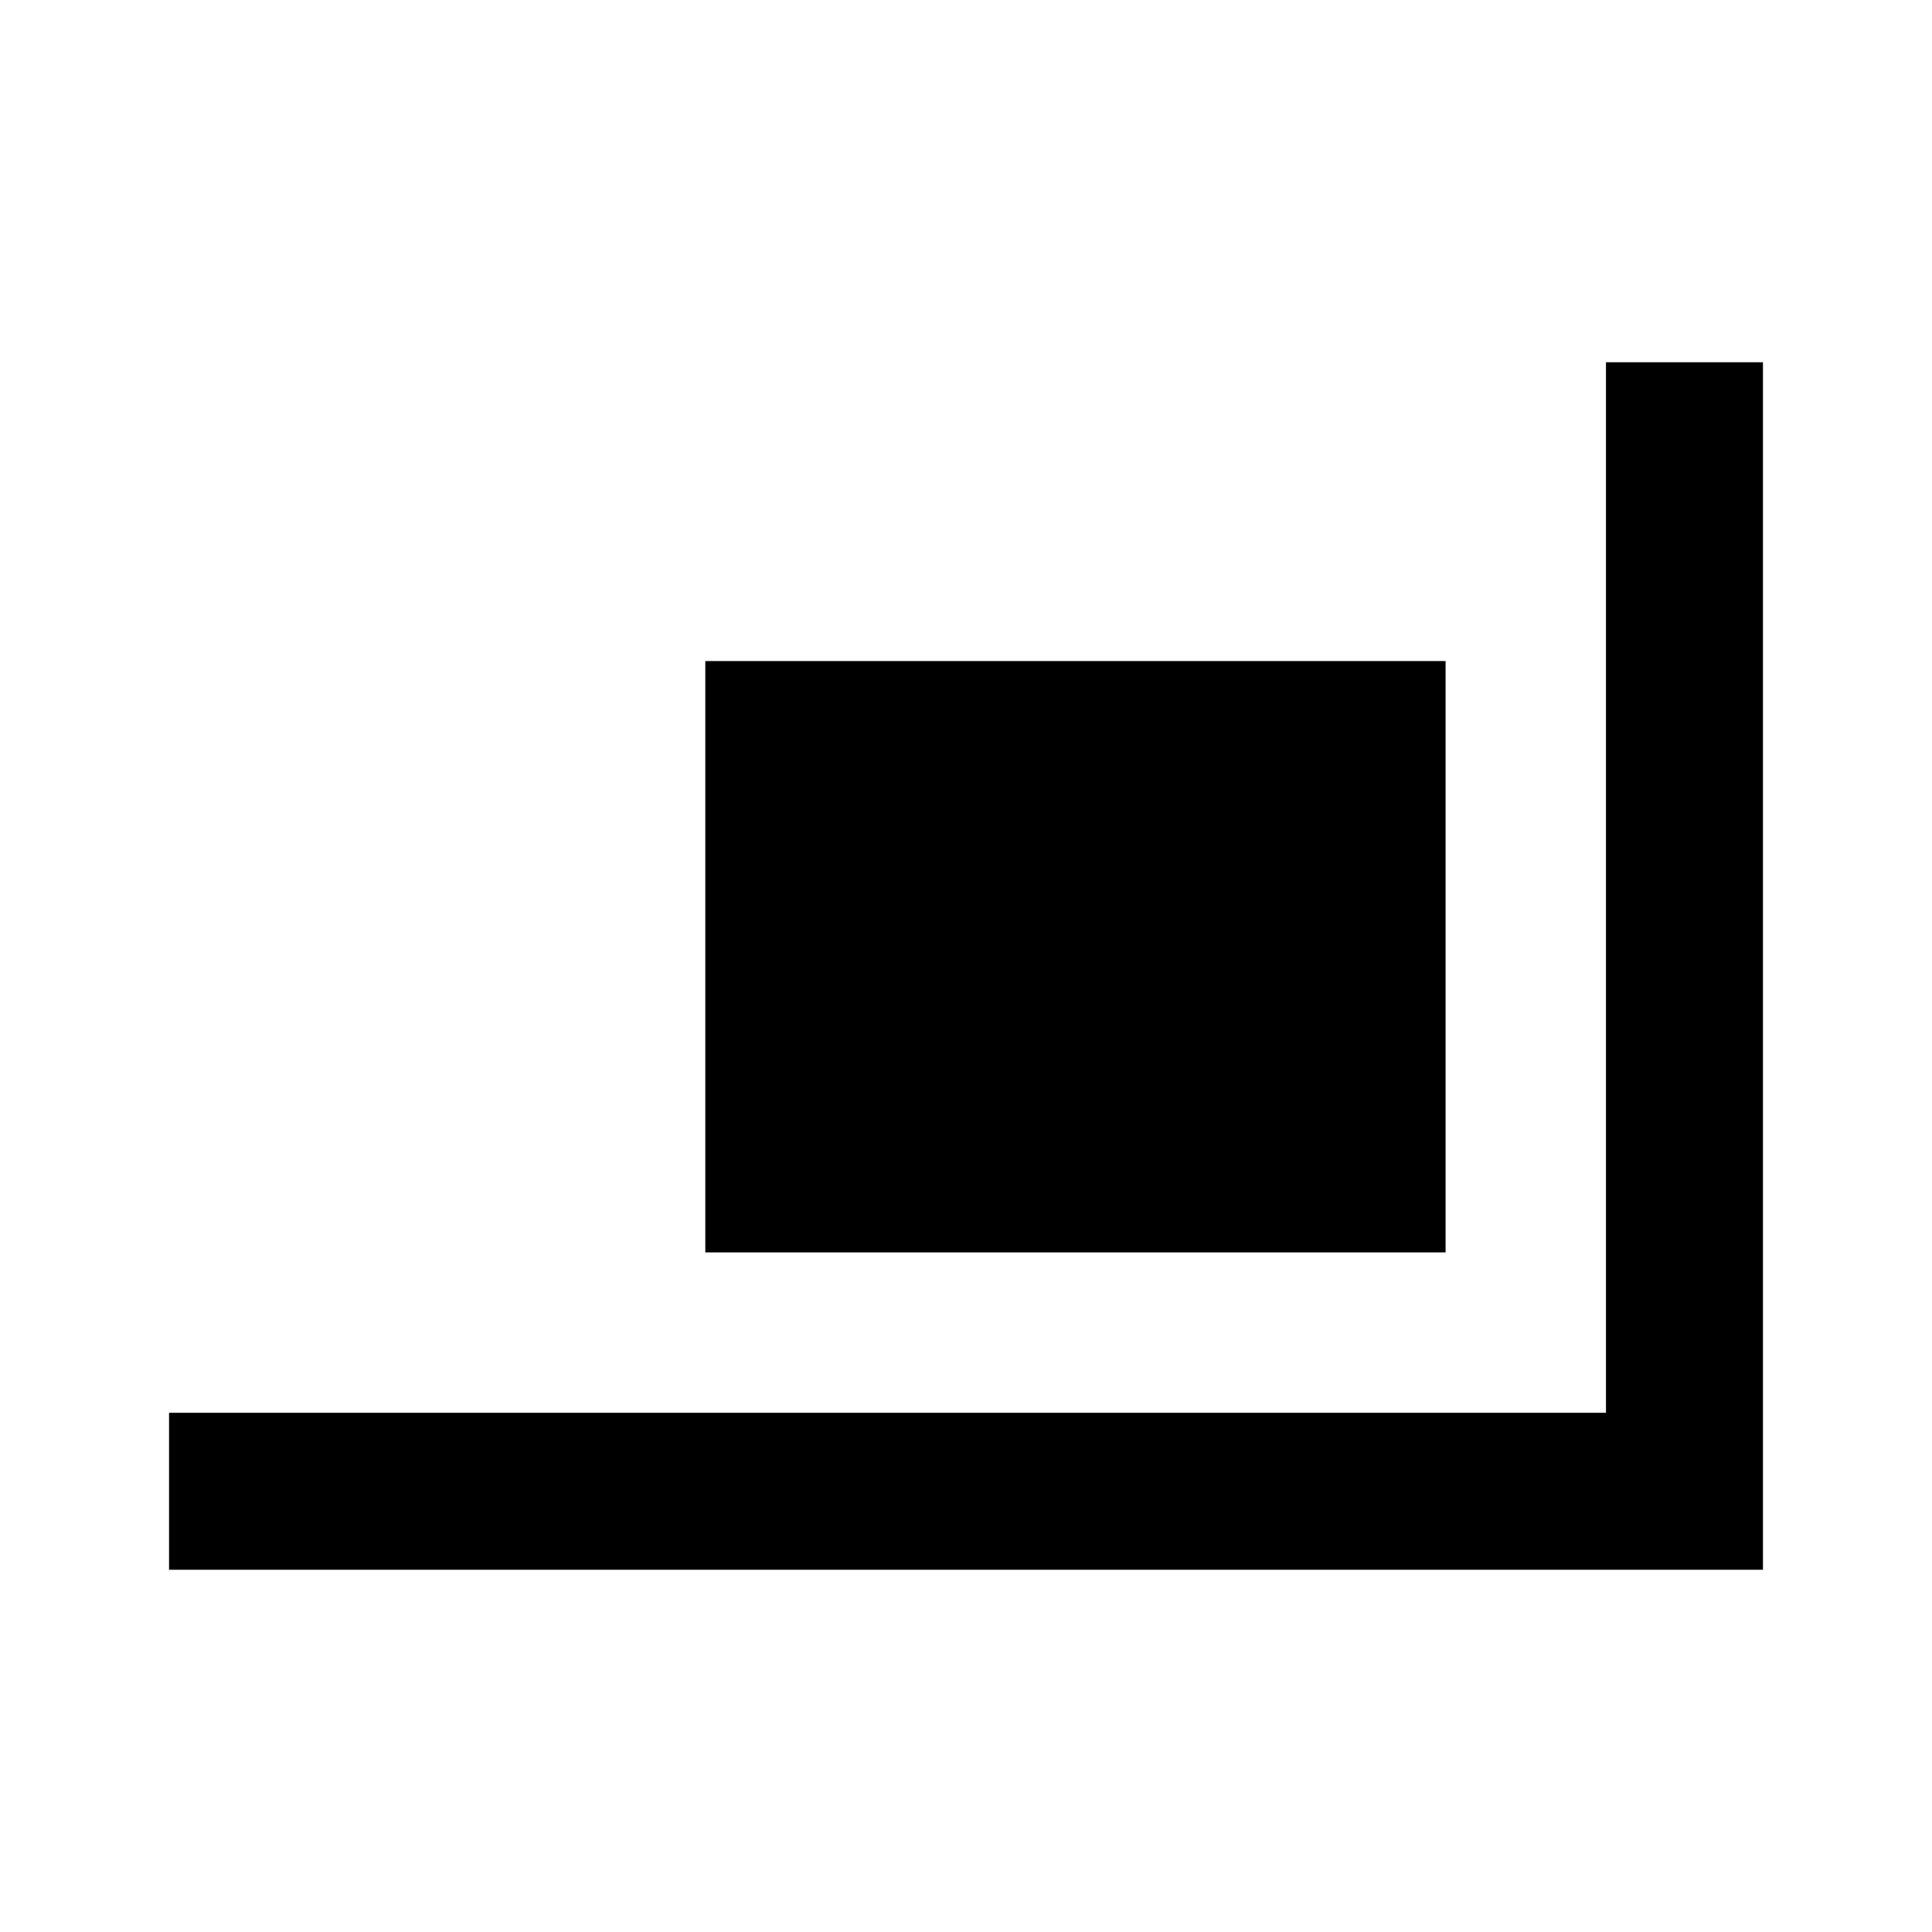 <svg xmlns="http://www.w3.org/2000/svg" height="20" viewBox="0 -960 960 960" width="20"><path d="M350.461-337.693v-293.846h367.846v293.846H350.461ZM84.001-180.001V-258H798v-521.999h77.999v599.998H84.001Z"/></svg>